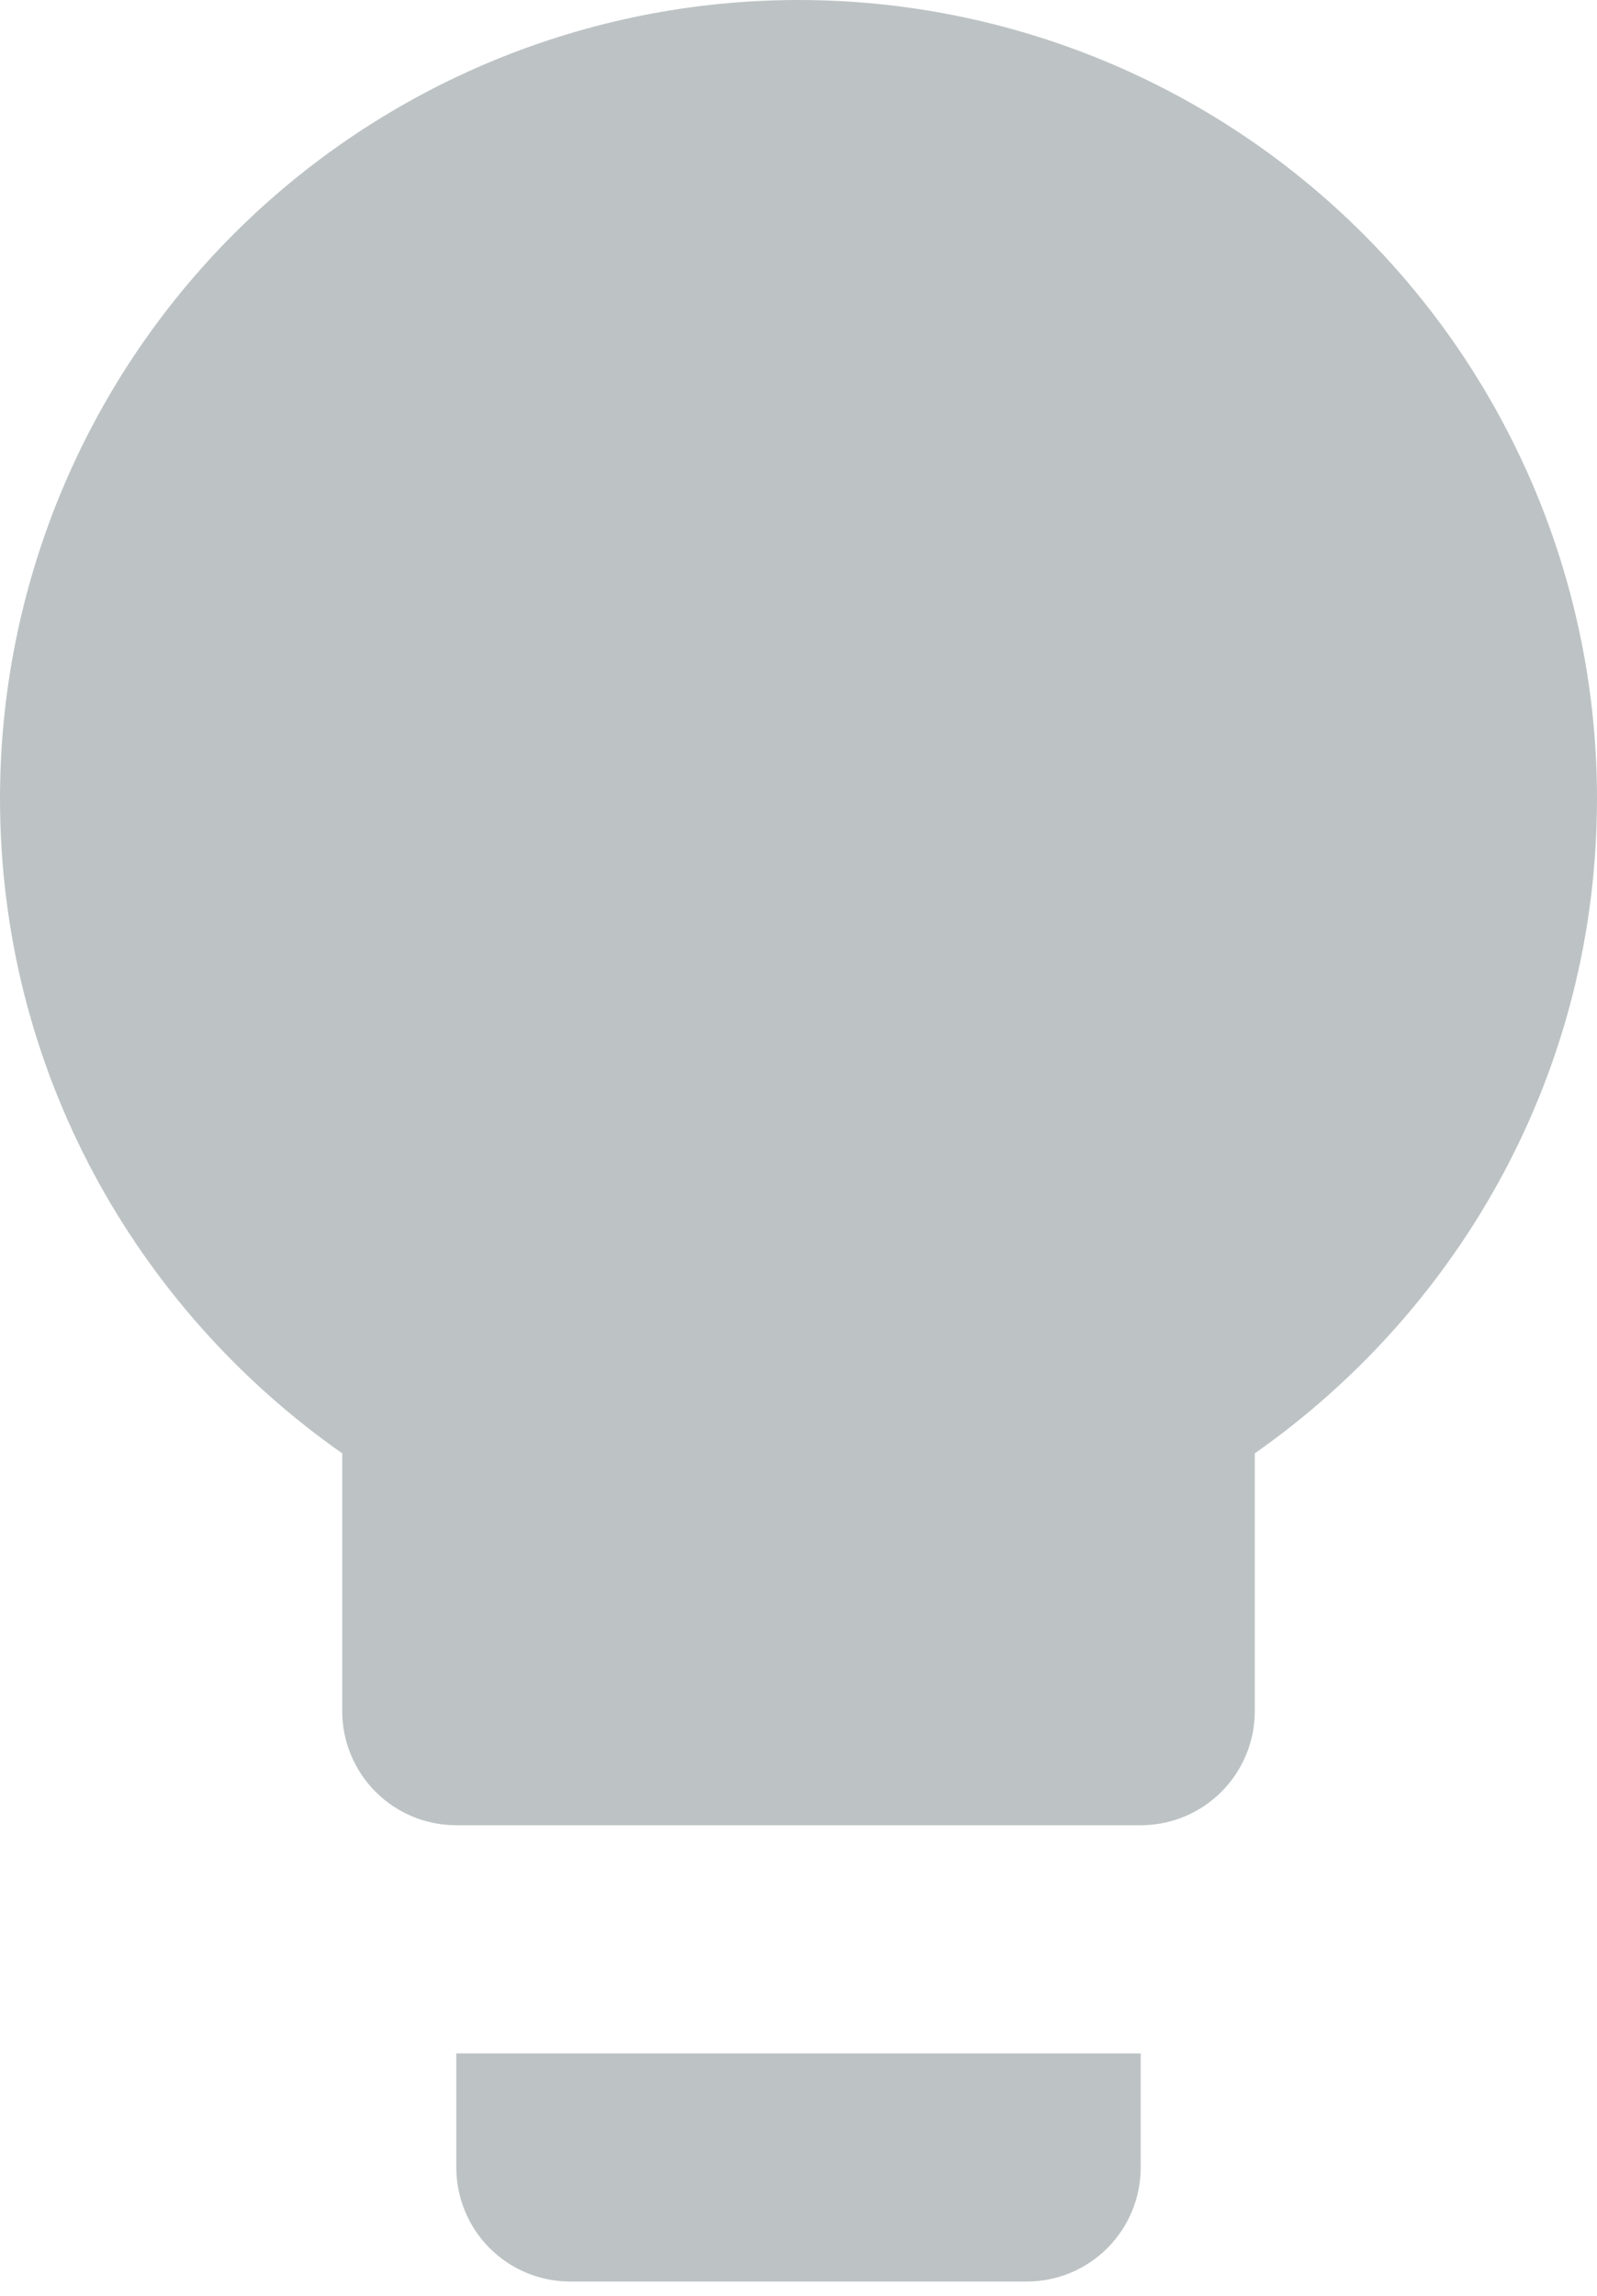<svg width="32" height="46" viewBox="0 0 32 46" fill="none" xmlns="http://www.w3.org/2000/svg">
<path d="M16 0C11.757 0 7.687 1.686 4.686 4.686C1.686 7.687 0 11.757 0 16C0 21.44 2.72 26.217 6.857 29.12V34.286C6.857 34.892 7.098 35.473 7.527 35.902C7.955 36.331 8.537 36.571 9.143 36.571H22.857C23.463 36.571 24.045 36.331 24.473 35.902C24.902 35.473 25.143 34.892 25.143 34.286V29.12C29.28 26.217 32 21.44 32 16C32 11.757 30.314 7.687 27.314 4.686C24.313 1.686 20.244 0 16 0ZM9.143 43.429C9.143 44.035 9.384 44.616 9.812 45.045C10.241 45.474 10.822 45.714 11.429 45.714H20.571C21.178 45.714 21.759 45.474 22.188 45.045C22.616 44.616 22.857 44.035 22.857 43.429V41.143H9.143V43.429Z" fill="#BDC3C4"/>
</svg>
